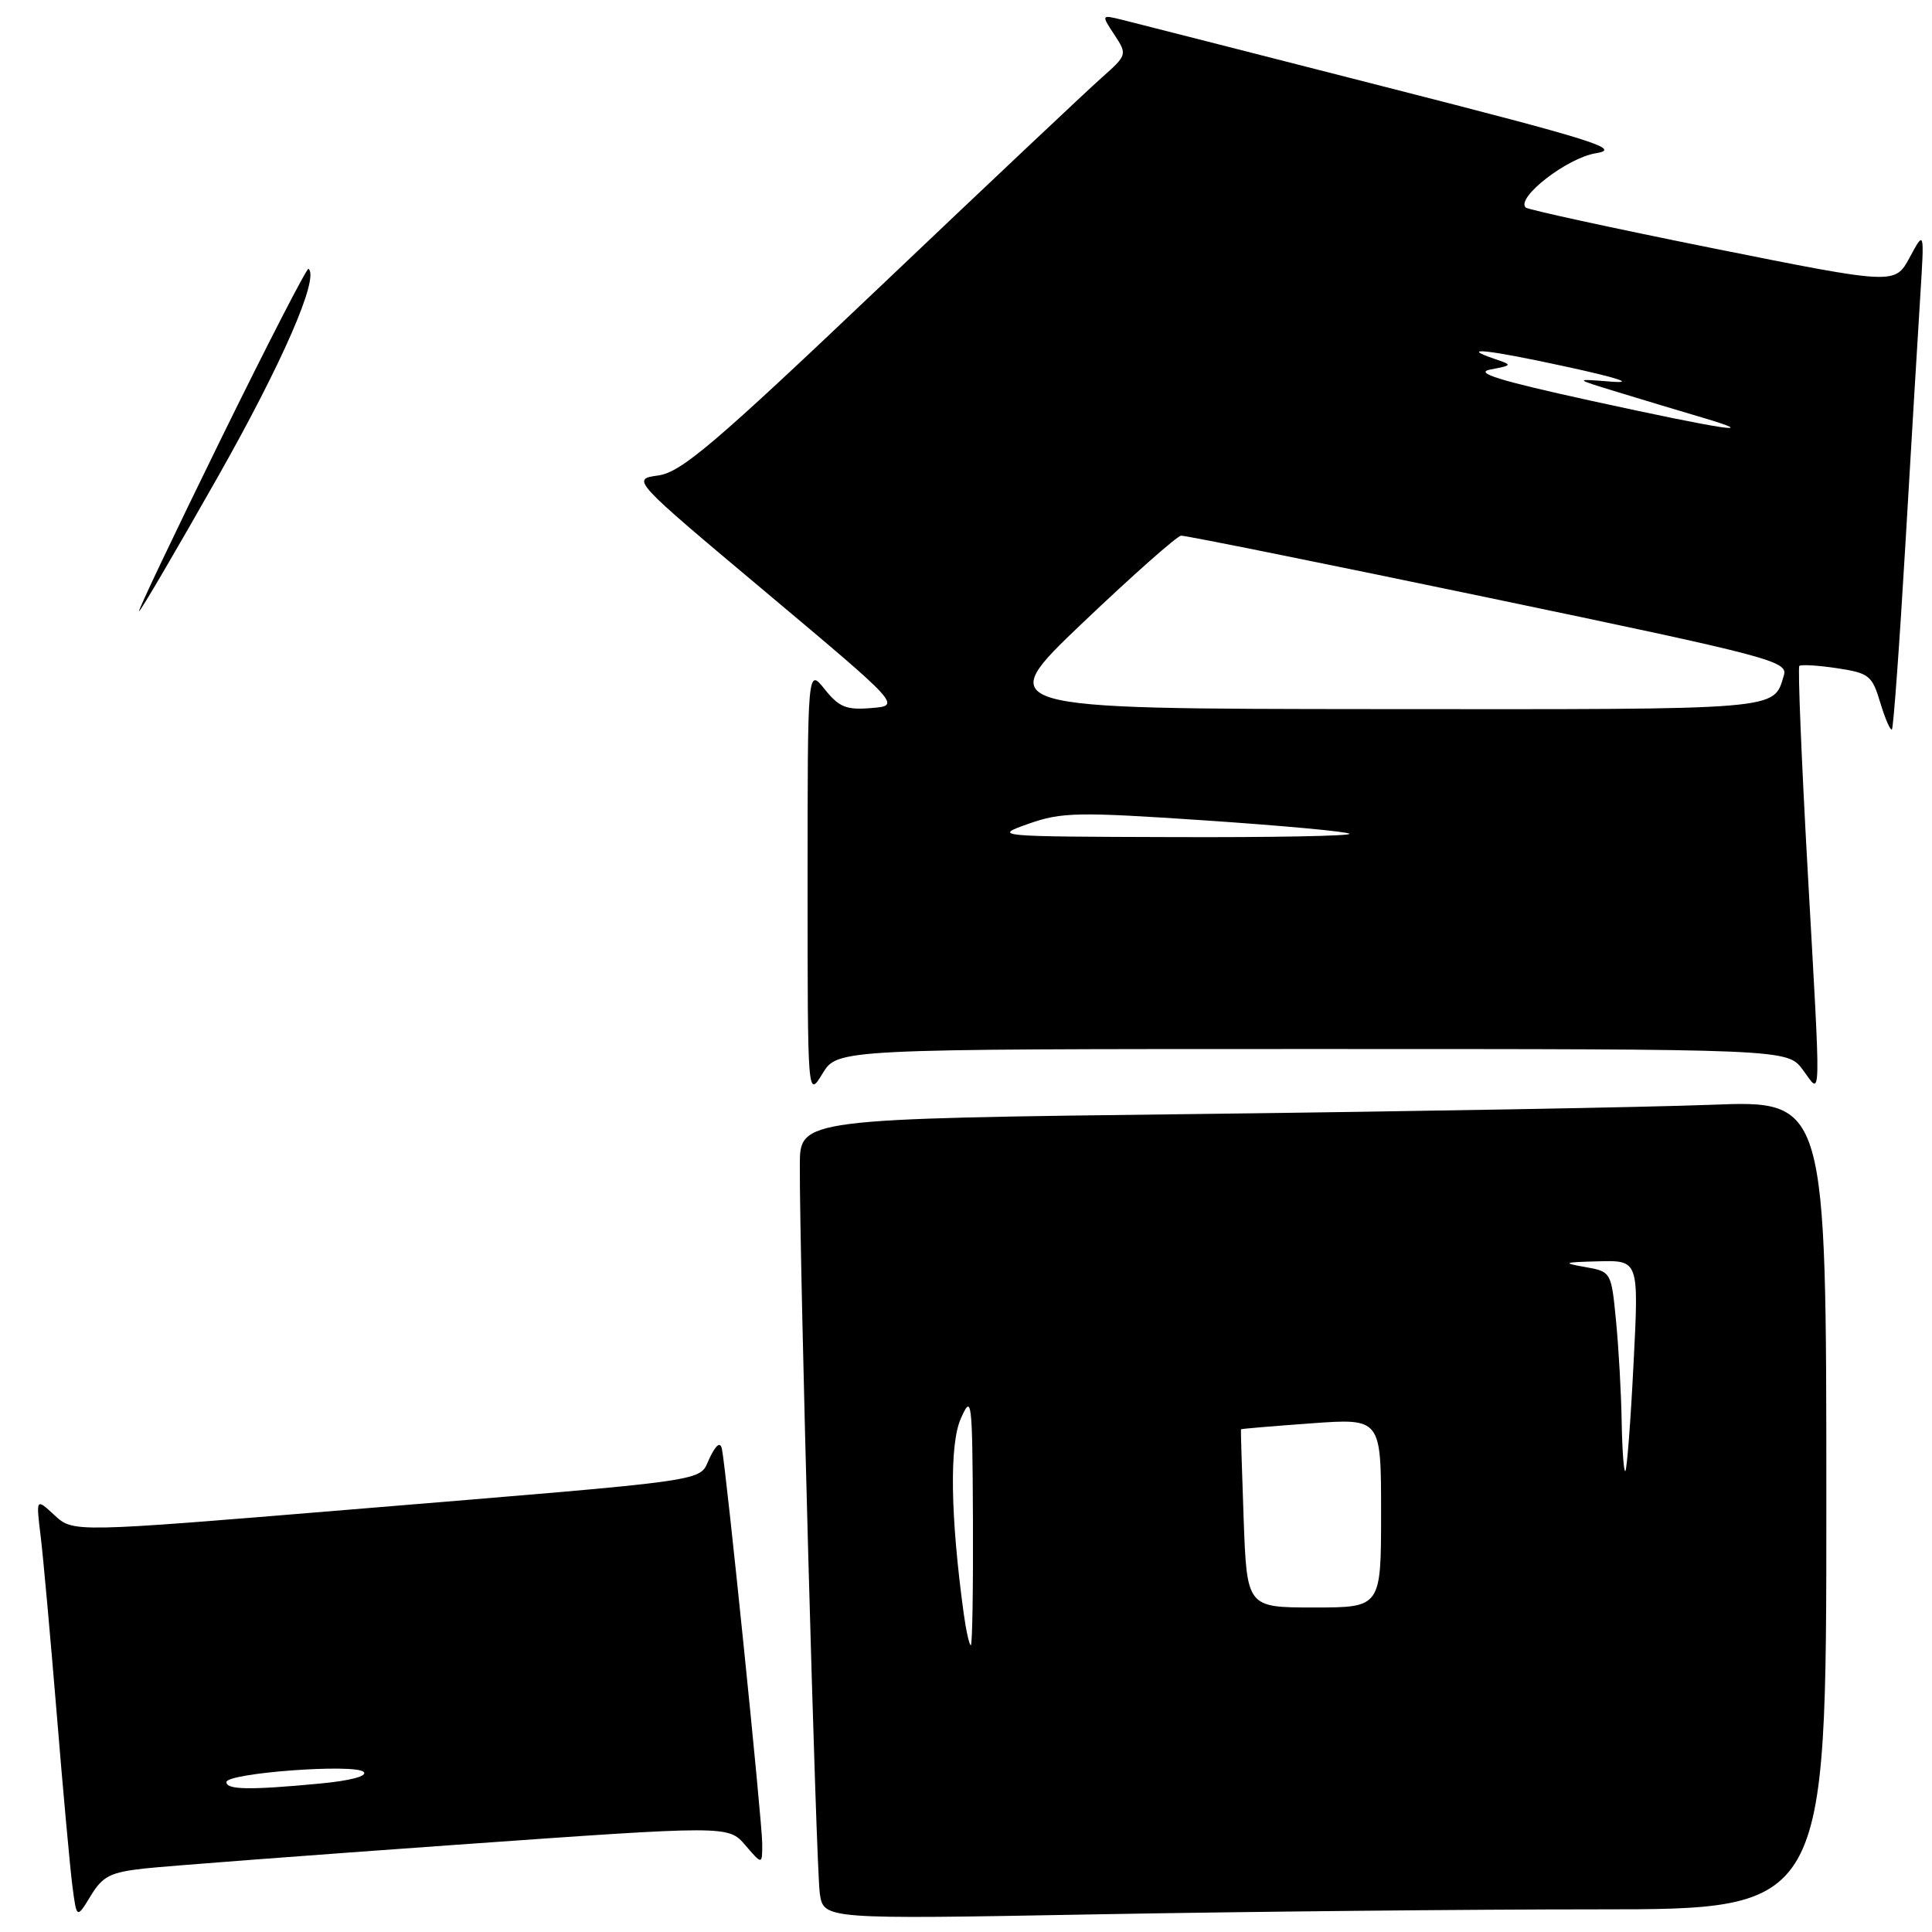<?xml version="1.0" encoding="UTF-8" standalone="no"?>
<!DOCTYPE svg PUBLIC "-//W3C//DTD SVG 1.1//EN" "http://www.w3.org/Graphics/SVG/1.1/DTD/svg11.dtd" >
<svg xmlns="http://www.w3.org/2000/svg" xmlns:xlink="http://www.w3.org/1999/xlink" version="1.1" viewBox="0 0 256 256">
 <g >
 <path fill="currentColor"
d=" M 19.19 247.58 C 22.11 247.26 40.70 245.85 60.50 244.44 C 96.50 241.88 96.50 241.88 98.75 244.49 C 101.00 247.11 101.00 247.11 101.00 244.31 C 101.00 241.41 96.22 194.67 95.66 192.00 C 95.45 191.00 94.90 191.40 94.03 193.19 C 92.48 196.41 95.70 195.95 46.10 200.05 C 9.70 203.06 9.70 203.06 7.23 200.78 C 4.77 198.50 4.77 198.50 5.38 203.50 C 5.72 206.25 6.67 216.82 7.51 227.00 C 8.34 237.18 9.28 247.47 9.59 249.88 C 10.16 254.26 10.16 254.26 12.02 251.21 C 13.61 248.59 14.63 248.08 19.19 247.58 Z  M 211.66 253.00 C 242.00 253.00 242.00 253.00 242.00 199.39 C 242.00 145.79 242.00 145.79 226.75 146.39 C 218.36 146.71 187.76 147.26 158.75 147.61 C 106.00 148.24 106.00 148.24 105.98 154.37 C 105.94 167.54 108.14 247.69 108.63 250.91 C 109.15 254.32 109.15 254.32 145.24 253.66 C 165.09 253.30 194.98 253.00 211.66 253.00 Z  M 173.90 139.00 C 236.83 139.00 236.83 139.00 238.88 141.75 C 241.37 145.09 241.32 147.44 239.51 115.07 C 238.70 100.53 238.21 88.46 238.42 88.24 C 238.64 88.03 240.88 88.16 243.40 88.54 C 247.66 89.18 248.07 89.50 249.15 93.12 C 249.80 95.26 250.49 96.85 250.69 96.65 C 250.89 96.44 251.70 85.30 252.49 71.89 C 253.28 58.48 254.16 43.67 254.46 39.00 C 254.99 30.50 254.99 30.50 253.04 34.12 C 251.09 37.73 251.09 37.73 226.89 32.88 C 213.57 30.20 202.45 27.78 202.16 27.50 C 200.85 26.19 207.66 20.92 211.44 20.31 C 214.97 19.75 211.49 18.65 183.49 11.50 C 165.89 7.00 150.24 3.01 148.71 2.63 C 145.91 1.94 145.91 1.94 147.66 4.60 C 149.38 7.23 149.37 7.28 145.95 10.32 C 144.05 12.00 130.87 24.43 116.66 37.94 C 94.69 58.82 90.28 62.57 87.23 63.00 C 83.64 63.50 83.64 63.50 101.52 78.50 C 119.39 93.50 119.39 93.50 115.46 93.82 C 112.14 94.10 111.18 93.71 109.27 91.32 C 107.01 88.50 107.01 88.50 107.01 117.00 C 107.01 145.50 107.01 145.50 108.99 142.25 C 110.97 139.00 110.97 139.00 173.90 139.00 Z  M 29.28 58.16 C 35.45 45.59 40.67 35.45 40.88 35.62 C 42.34 36.79 37.39 48.14 28.83 63.25 C 23.30 73.01 18.62 81.00 18.42 81.00 C 18.23 81.00 23.12 70.72 29.28 58.16 Z  M 30.00 236.14 C 30.00 234.93 47.06 233.66 48.19 234.79 C 48.74 235.34 46.41 235.96 42.30 236.34 C 33.09 237.21 30.00 237.16 30.00 236.14 Z  M 127.69 213.75 C 125.94 200.93 125.79 191.45 127.30 188.00 C 128.76 184.67 128.84 185.31 128.92 201.25 C 128.96 210.46 128.84 218.00 128.64 218.00 C 128.44 218.00 128.01 216.09 127.69 213.75 Z  M 164.79 201.25 C 164.56 194.79 164.40 189.45 164.43 189.39 C 164.47 189.32 168.66 188.97 173.75 188.60 C 183.00 187.93 183.00 187.93 183.00 200.46 C 183.00 213.00 183.00 213.00 174.11 213.00 C 165.22 213.00 165.22 213.00 164.79 201.25 Z  M 214.88 188.42 C 214.82 184.61 214.48 178.57 214.13 175.00 C 213.50 168.51 213.49 168.50 210.00 167.88 C 206.94 167.34 207.16 167.25 211.83 167.13 C 217.16 167.00 217.16 167.00 216.45 180.75 C 216.07 188.31 215.58 194.69 215.37 194.92 C 215.17 195.15 214.95 192.22 214.88 188.42 Z  M 136.30 109.15 C 140.67 107.61 142.79 107.57 159.70 108.71 C 169.92 109.40 178.53 110.19 178.81 110.48 C 179.10 110.77 168.57 110.97 155.42 110.92 C 131.68 110.85 131.54 110.83 136.30 109.15 Z  M 143.50 82.49 C 150.10 76.21 155.95 71.03 156.50 70.98 C 157.05 70.94 175.38 74.64 197.24 79.20 C 234.74 87.03 236.94 87.61 236.37 89.50 C 234.95 94.13 236.52 94.00 182.63 93.96 C 131.50 93.92 131.50 93.92 143.50 82.49 Z  M 211.00 53.14 C 198.61 50.43 195.25 49.39 197.50 48.96 C 200.40 48.41 200.42 48.36 198.17 47.60 C 193.11 45.89 197.04 46.30 207.50 48.58 C 214.45 50.09 216.66 50.82 213.50 50.57 C 208.50 50.17 208.50 50.17 214.50 52.00 C 217.80 53.01 222.75 54.50 225.50 55.31 C 233.75 57.75 228.47 56.96 211.00 53.14 Z "/>
</g>
</svg>